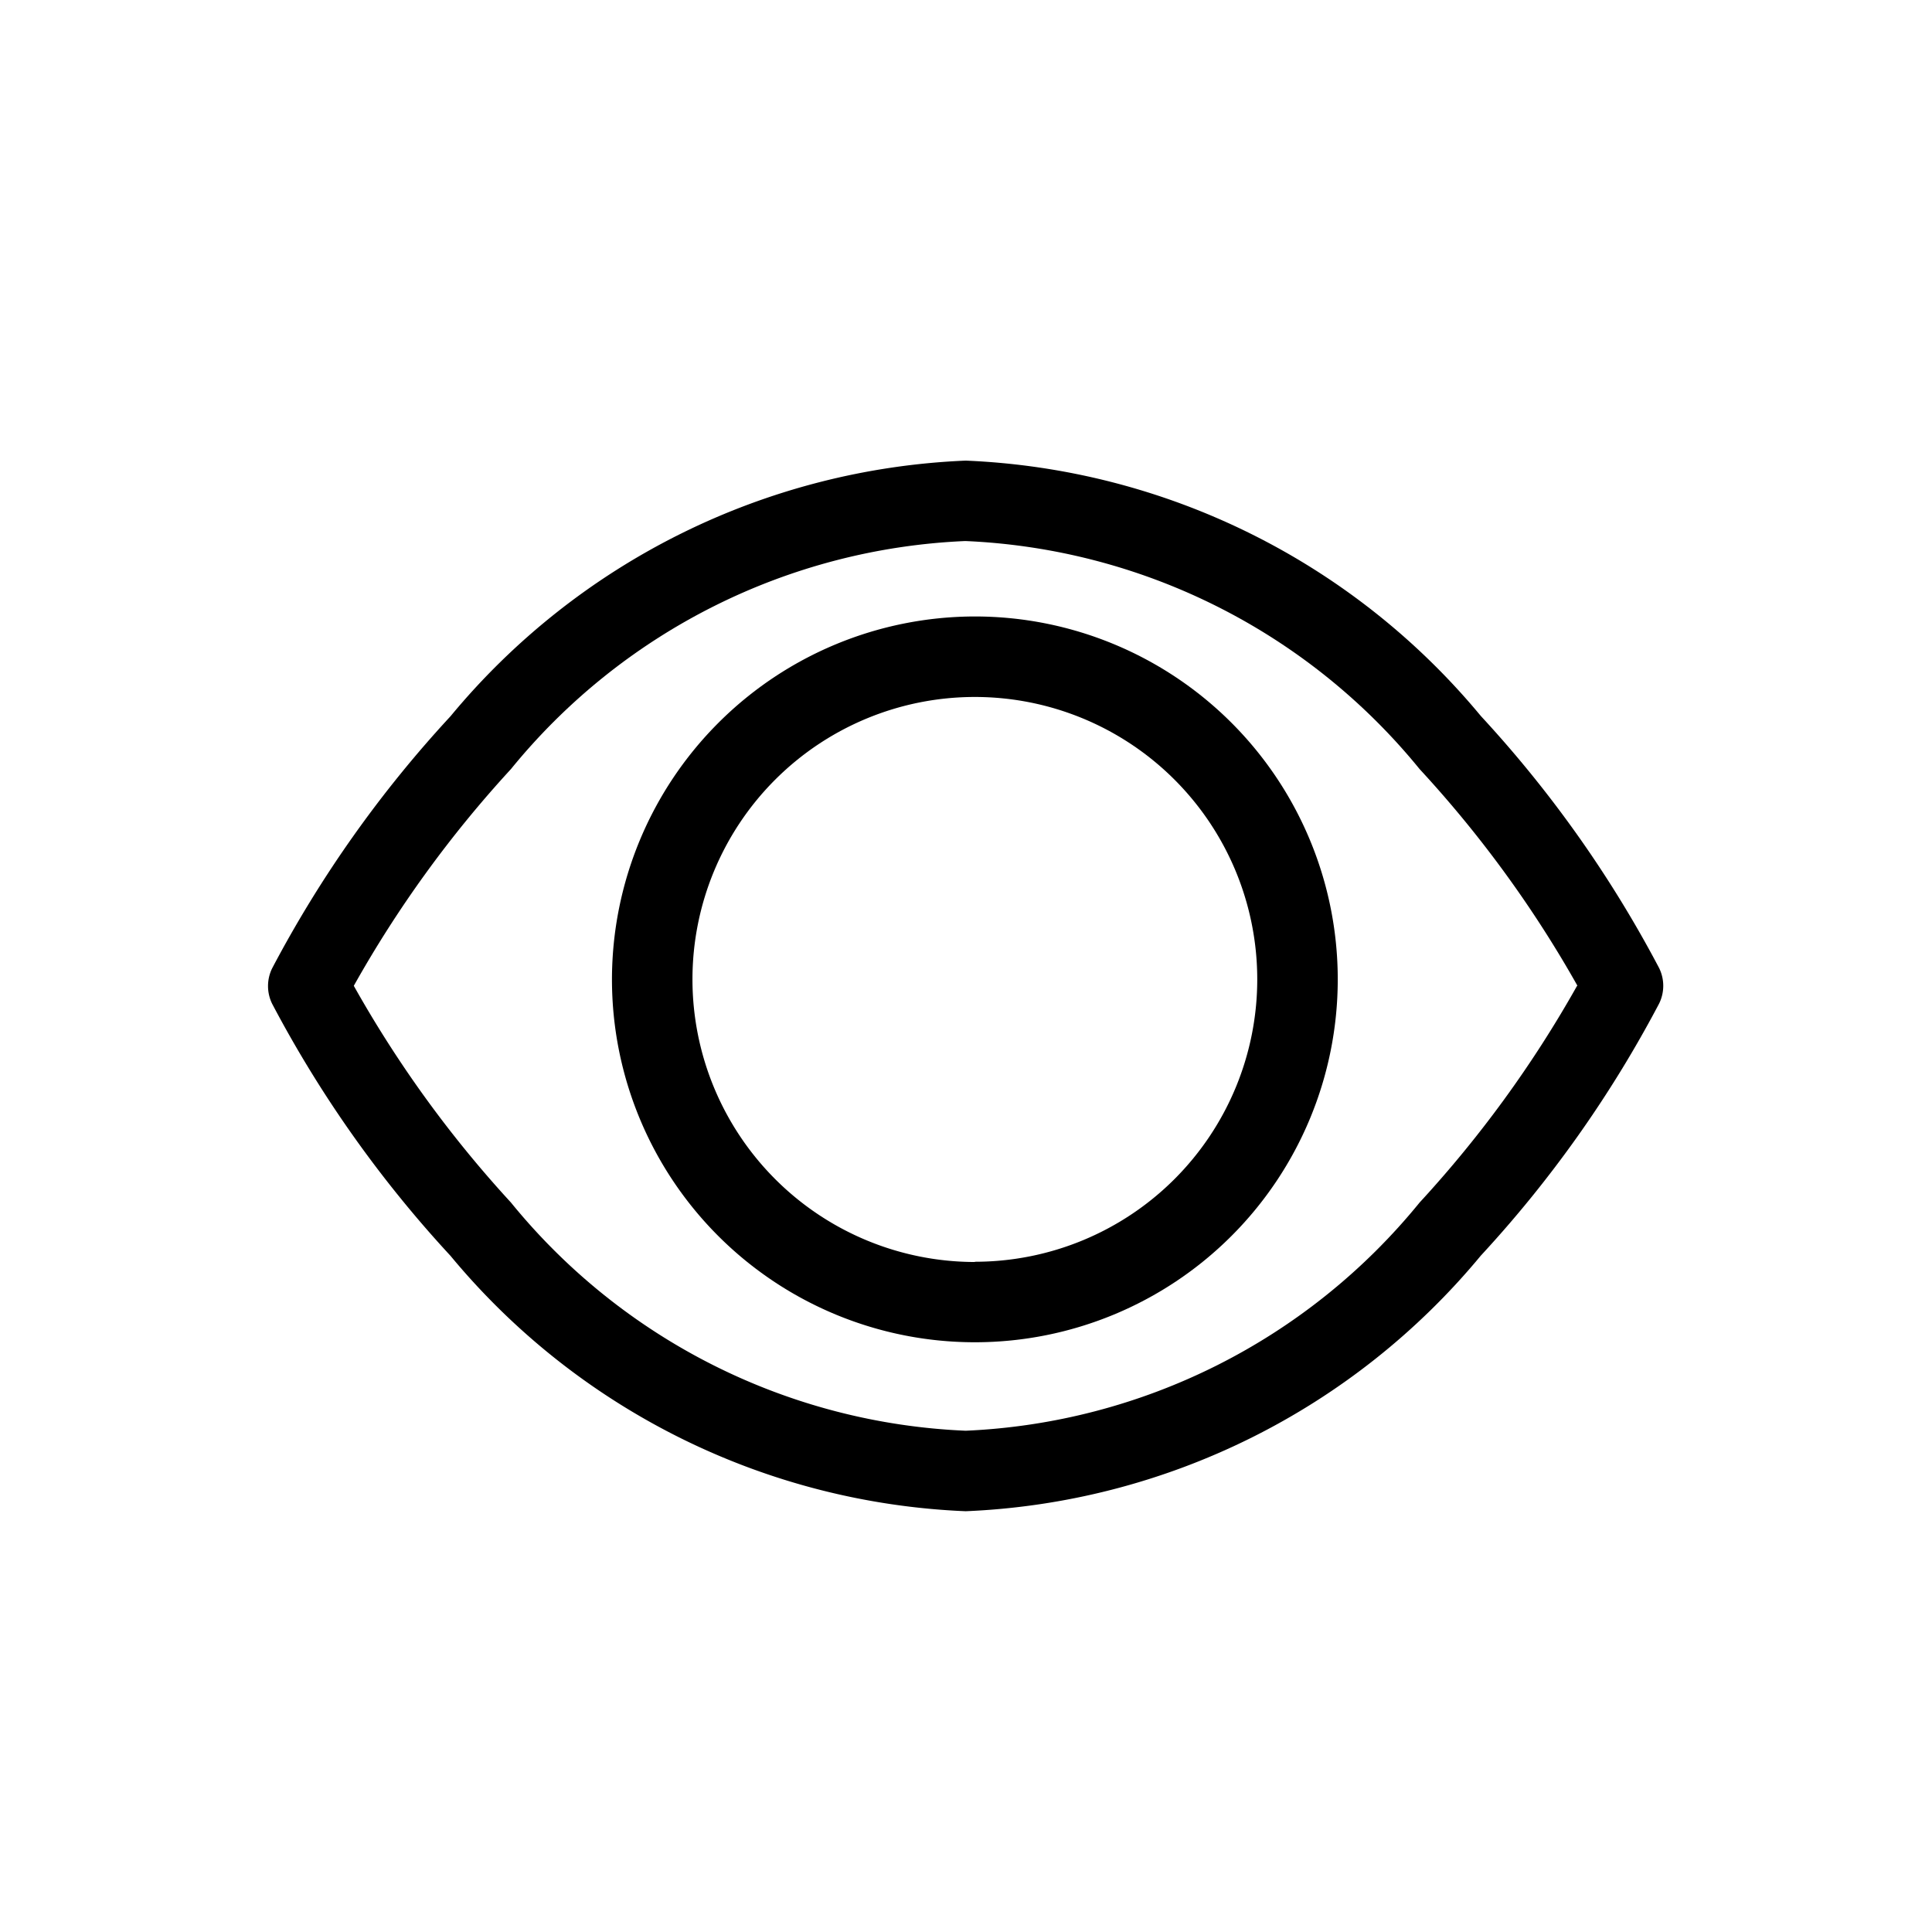 <svg xmlns="http://www.w3.org/2000/svg" width="24" height="24" viewBox="0 0 24 24">
    <g transform="translate(-719 -4288)">
        <circle data-name="24x24" cx="12" cy="12" r="12" transform="translate(719 4288)" style="fill:none"/>
        <path data-name="Path 12754" d="M730.996 4293.722a8.78 8.78 0 0 1 6.4 3.173 14.686 14.686 0 0 1 2.214 3.13.5.5 0 0 1 0 .442 14.686 14.686 0 0 1-2.214 3.13 8.78 8.78 0 0 1-6.4 3.176 8.78 8.78 0 0 1-6.4-3.173 14.687 14.687 0 0 1-2.215-3.13.5.5 0 0 1 0-.442 14.687 14.687 0 0 1 2.215-3.13 8.78 8.78 0 0 1 6.4-3.176zm7.6 6.524a14.321 14.321 0 0 0-1.961-2.692 7.7 7.7 0 0 0-5.644-2.833 7.7 7.7 0 0 0-5.644 2.833 14.322 14.322 0 0 0-1.952 2.692 14.323 14.323 0 0 0 1.952 2.692 7.7 7.7 0 0 0 5.649 2.835 7.7 7.7 0 0 0 5.639-2.835 14.32 14.32 0 0 0 1.956-2.692z"/>
        <path data-name="Path 12755" d="M731.11 4295.658a4.508 4.508 0 1 1-4.508 4.508 4.513 4.513 0 0 1 4.508-4.508zm0 8.016a3.508 3.508 0 1 0-3.508-3.508 3.512 3.512 0 0 0 3.508 3.511z"/>
    </g>
</svg>
